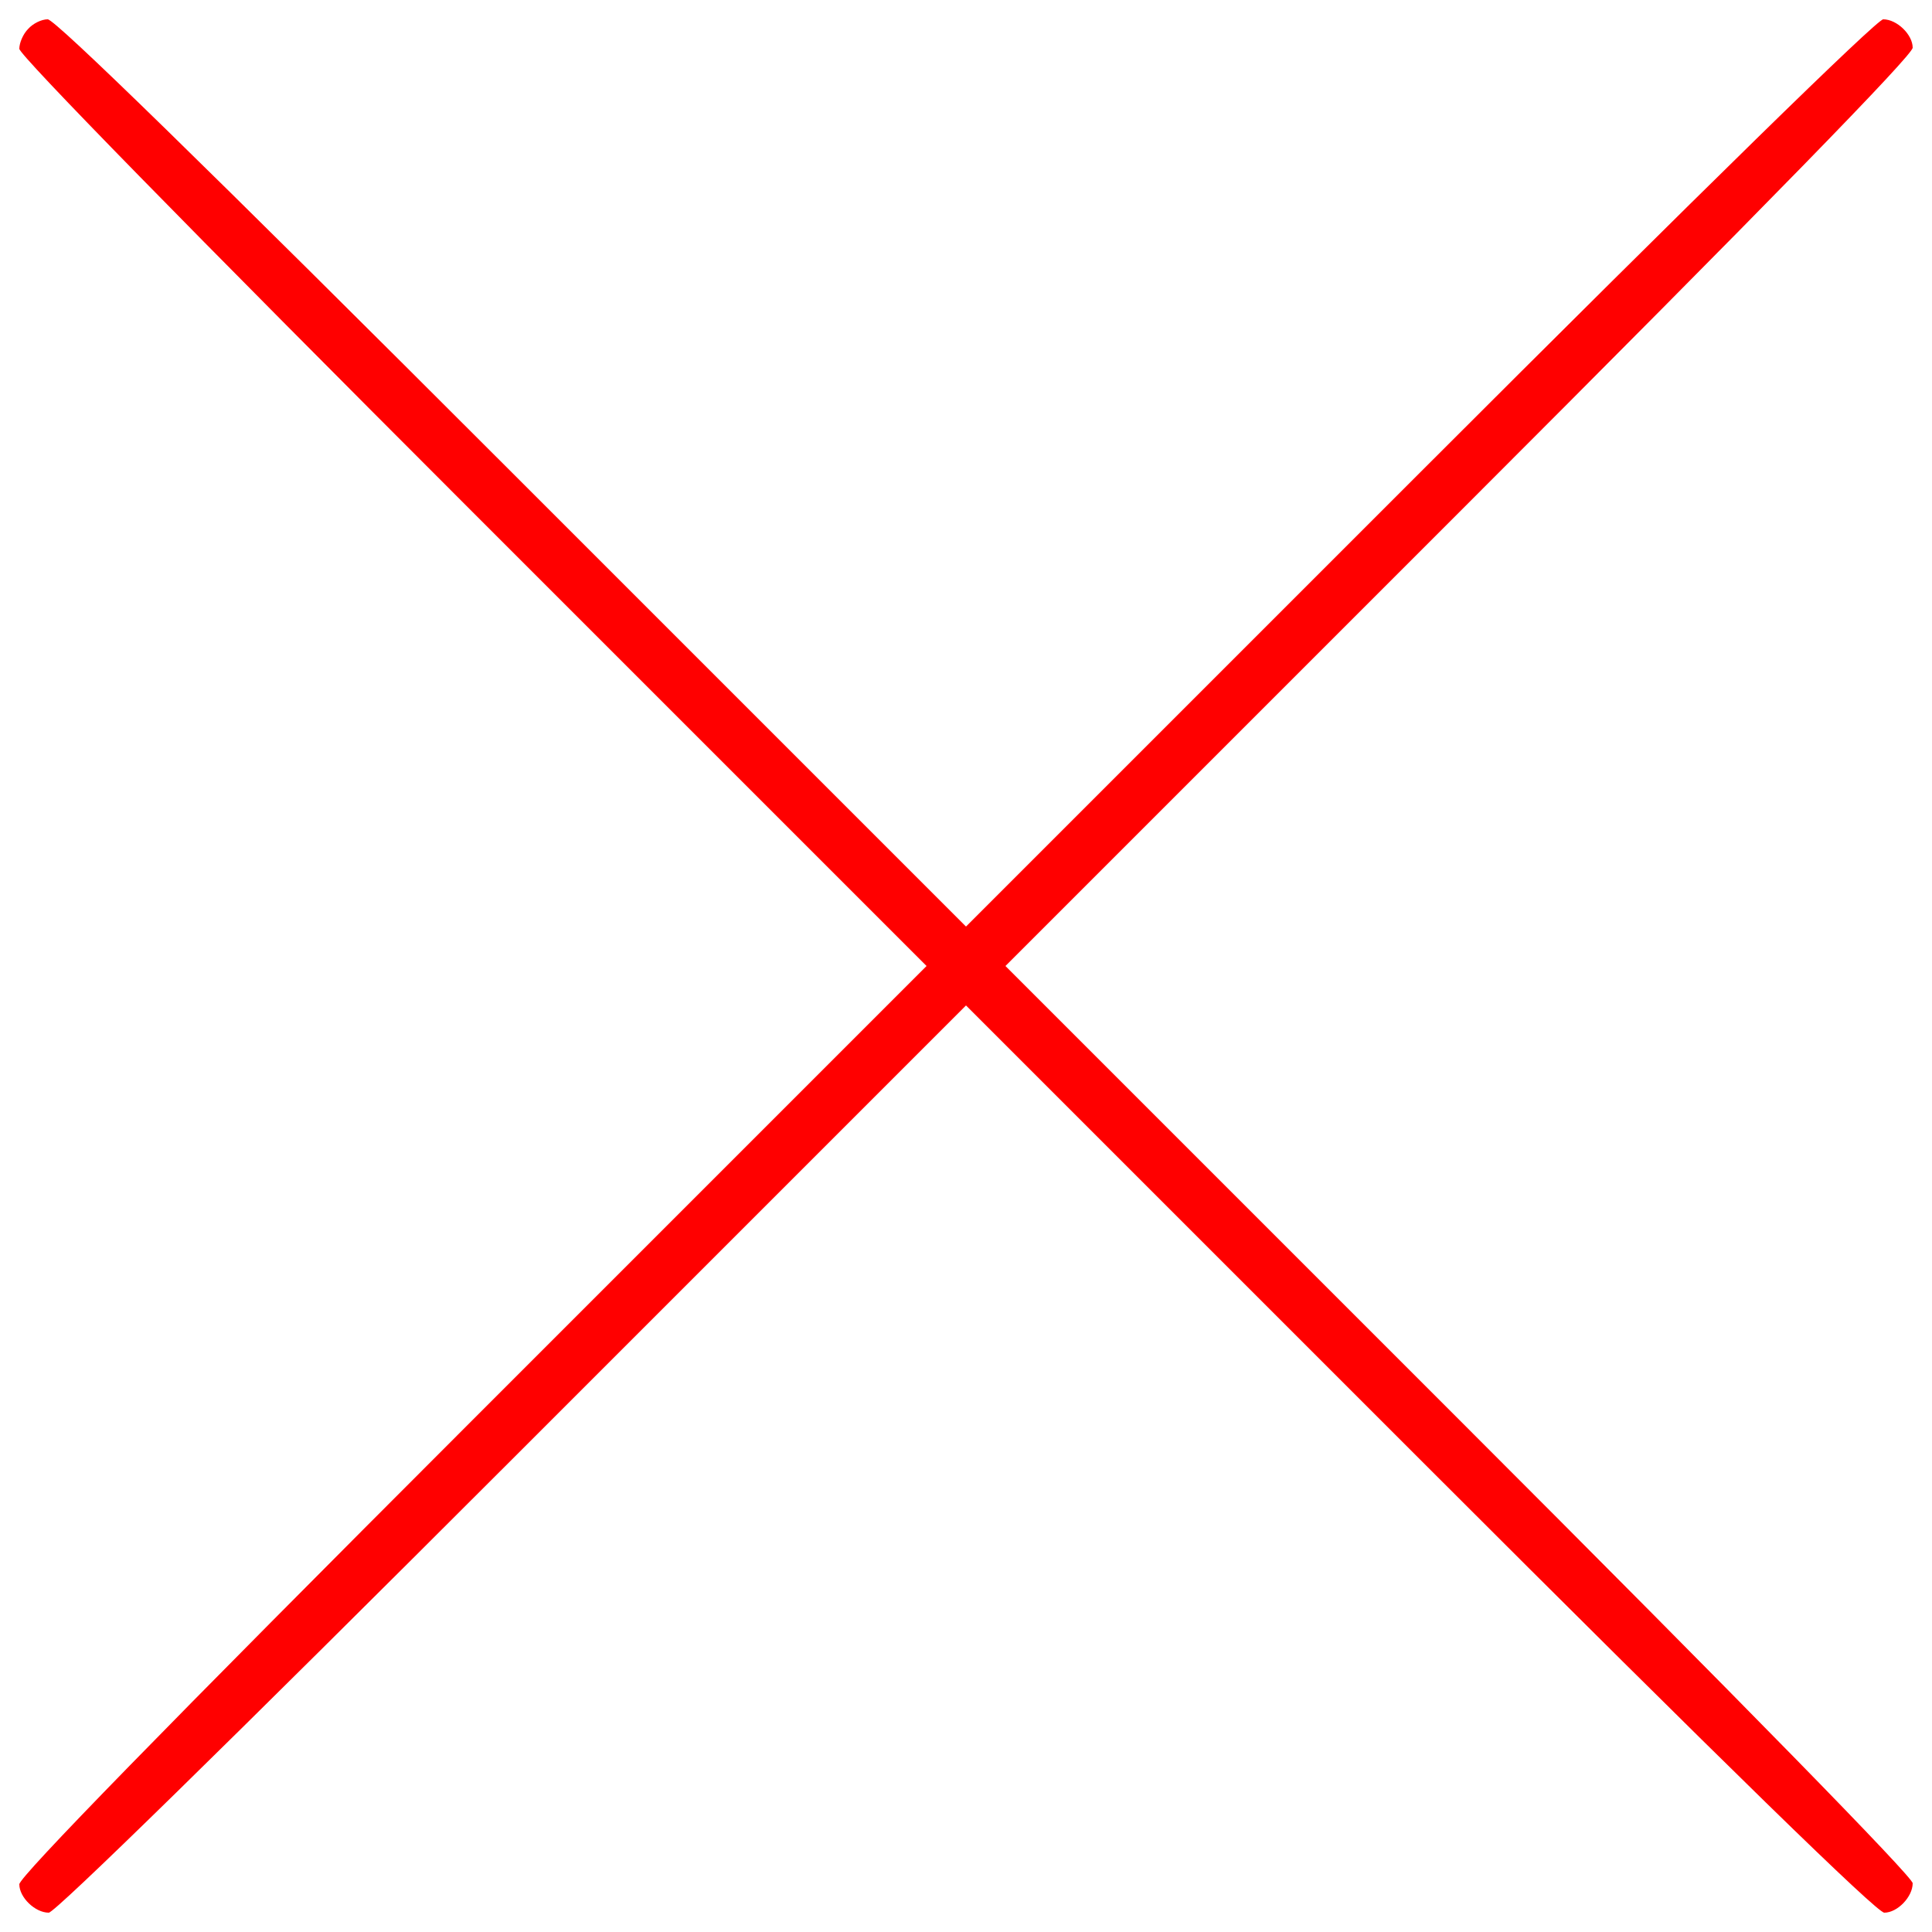 <svg xmlns="http://www.w3.org/2000/svg" xmlns:xlink="http://www.w3.org/1999/xlink" version="1.1" x="0px" y="0px" viewBox="0 0 1000 1000" enable-background="new 0 0 1000 1000" xml:space="preserve" width="100%" height="100%" ><rect id="svgEditorBackground" x="0" y="0" width="1000" height="1000" style="fill: none; stroke: none;"/>
<g><g transform="translate(0,511) scale(0.1,-0.1)"><path d="M146.3,4961c-27.2,-27.2,-46.3,-73.5,-46.3,-103.5c0,-32.7,876.6,-928.3,2346.6,-2398.3l2349.2,-2349.2l-2349.2,-2349.3c-1606.2,-1606.1,-2346.6,-2365.6,-2346.6,-2403.7c0,-68.1,81.7,-147,152.4,-147c32.7,0,928.3,876.6,2398.3,2346.6l2349.3,2349.2l2349.3,-2349.3c1606.1,-1606.1,2365.6,-2346.5,2403.7,-2346.5c68.1,0,147,81.7,147,152.4c0,32.7,-876.6,928.3,-2346.6,2398.3l-2349.2,2349.3l2349.3,2349.3c1606,1606.1,2346.5,2365.6,2346.5,2403.7c0,68.1,-81.7,147,-152.4,147c-32.7,0,-928.3,-876.6,-2398.3,-2346.6l-2349.3,-2349.2l-2349.3,2349.2c-1606.1,1606.2,-2365.6,2346.6,-2403.7,2346.6c-32.7,0,-76.2,-21.8,-100.7,-49Z" fill="red"/></g></g>
</svg>